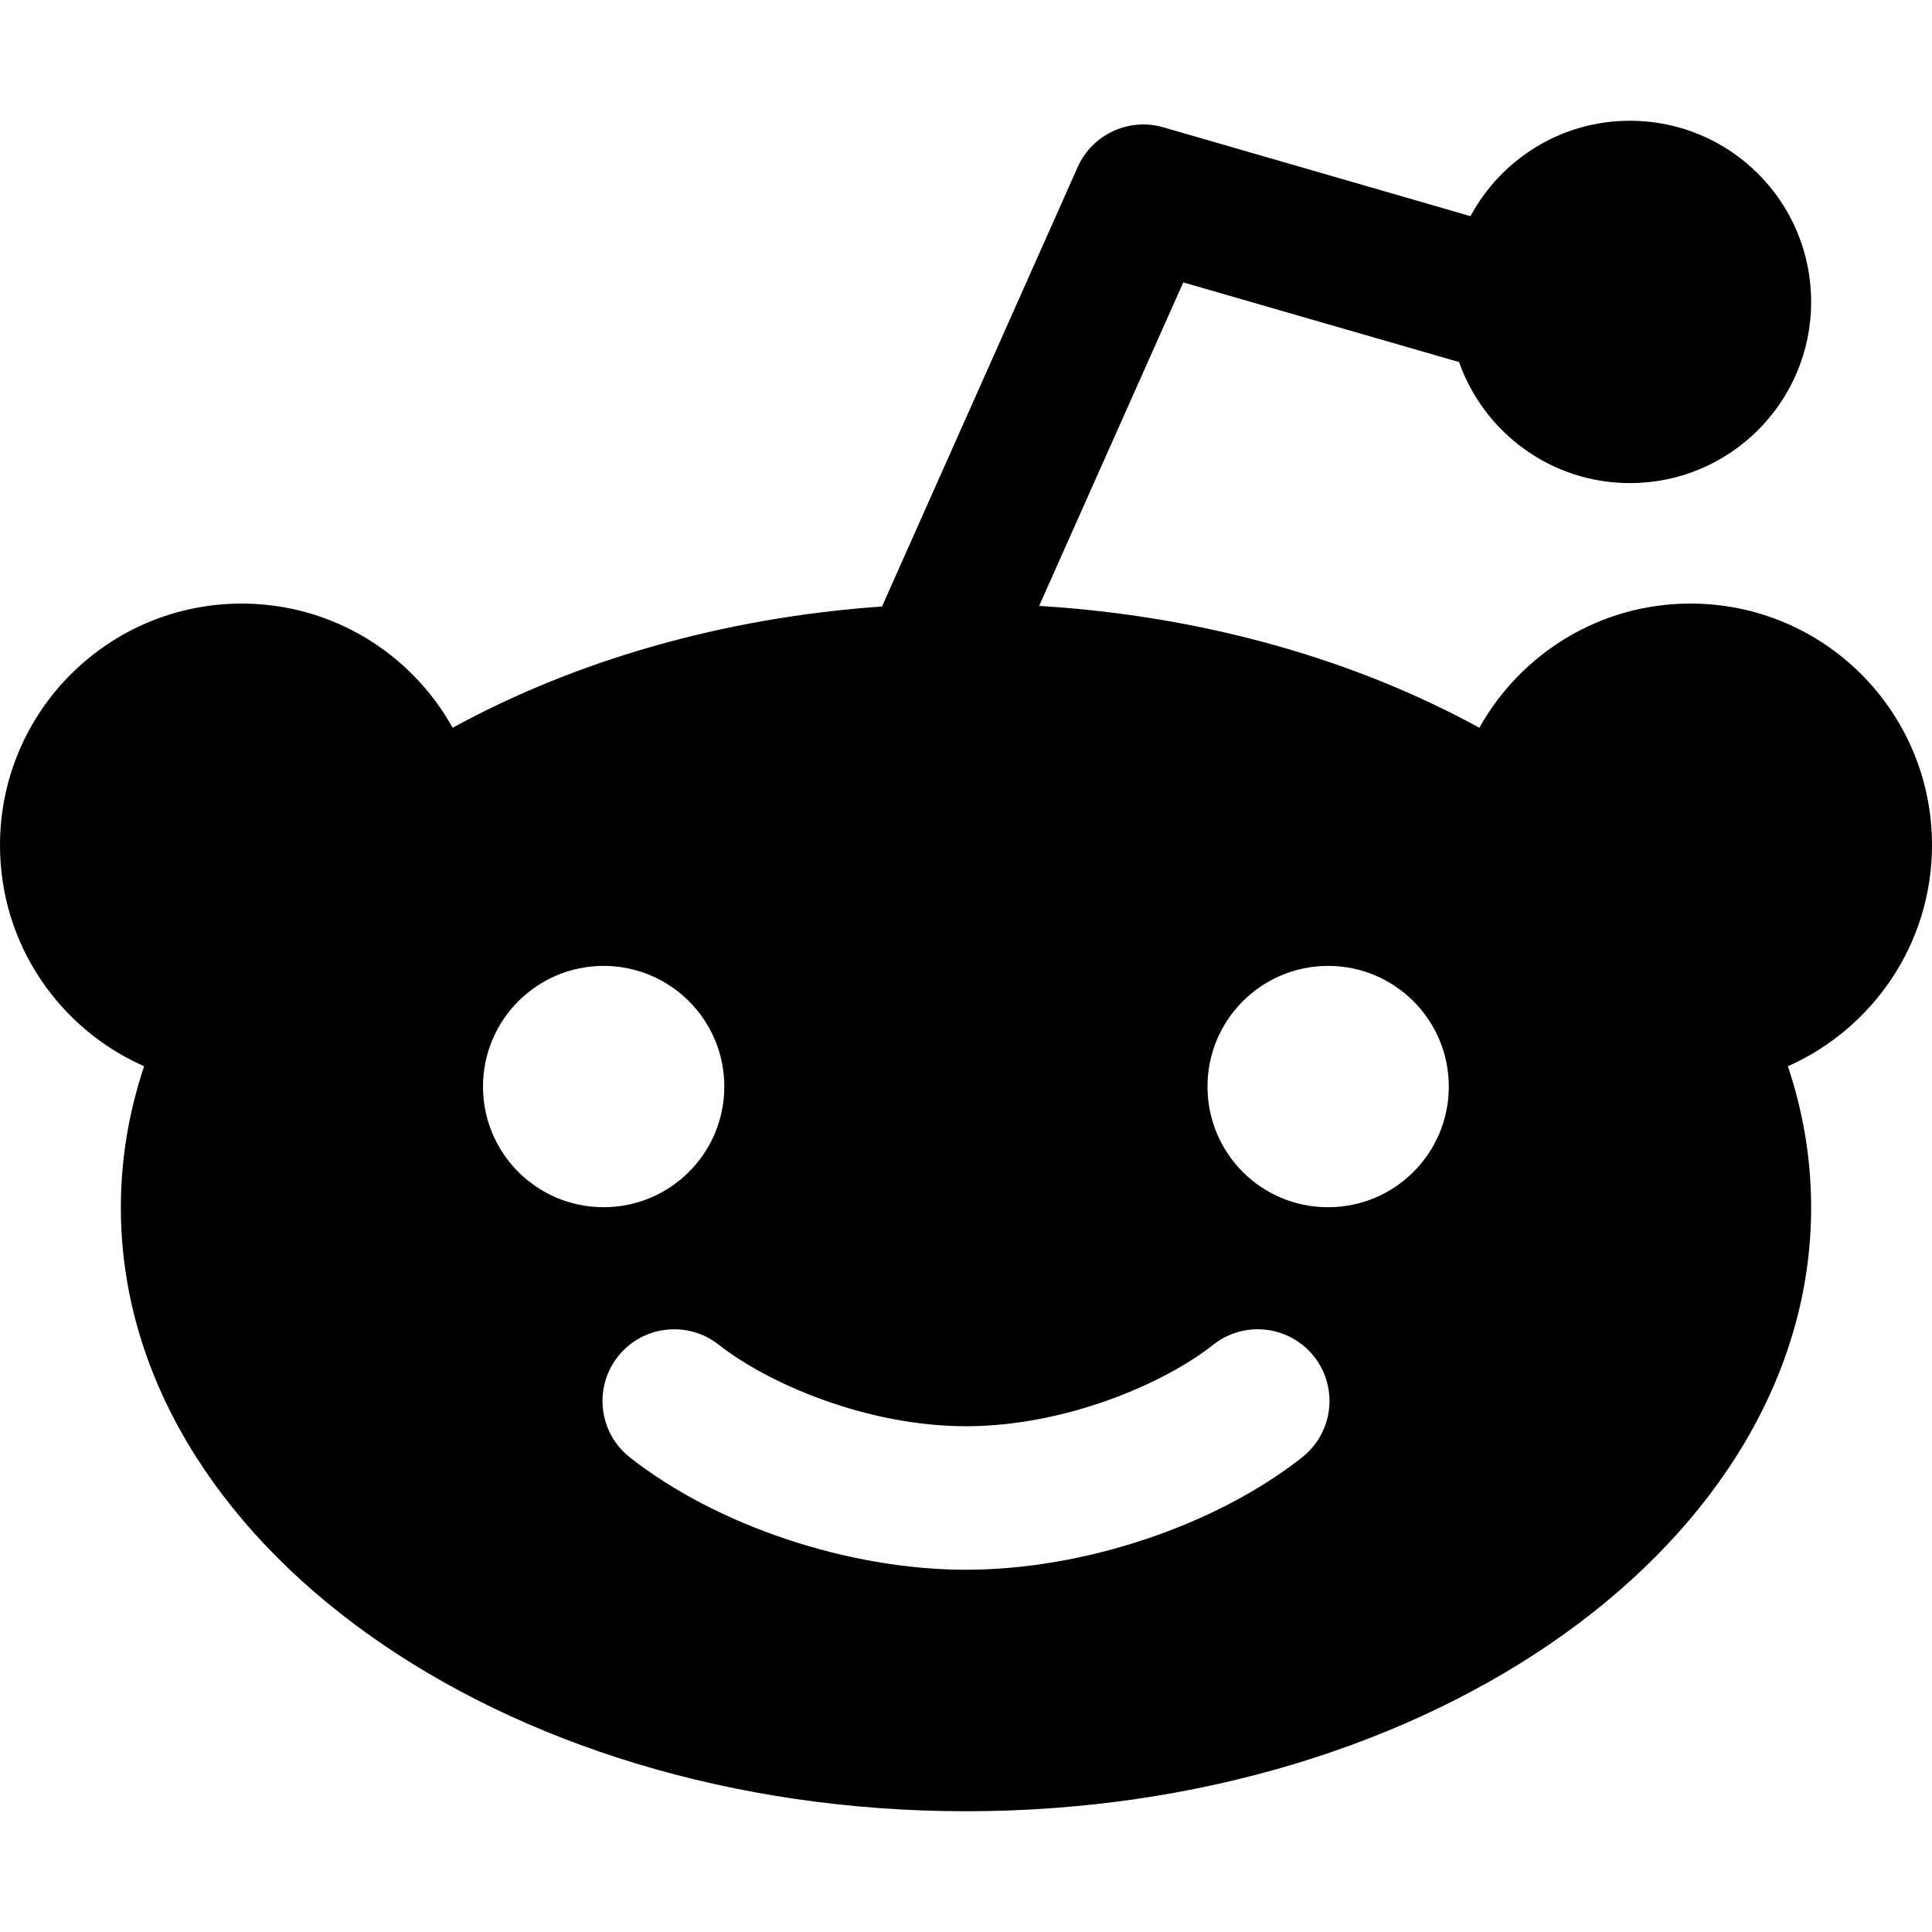<?xml version="1.0" encoding="UTF-8" standalone="no"?>
<svg
   viewBox="0 0 256 256"
   fill="currentColor"
   version="1.1"
   id="svg4"
   sodipodi:docname="reddit_regular.svg"
   inkscape:version="1.2.1 (9c6d41e410, 2022-07-14)"
   xml:space="preserve"
   xmlns:inkscape="http://www.inkscape.org/namespaces/inkscape"
   xmlns:sodipodi="http://sodipodi.sourceforge.net/DTD/sodipodi-0.dtd"
   xmlns="http://www.w3.org/2000/svg"
   xmlns:svg="http://www.w3.org/2000/svg"><defs
     id="defs8" /><sodipodi:namedview
     id="namedview6"
     pagecolor="#ffffff"
     bordercolor="#000000"
     borderopacity="0.25"
     inkscape:showpageshadow="2"
     inkscape:pageopacity="0.0"
     inkscape:pagecheckerboard="0"
     inkscape:deskcolor="#d1d1d1"
     showgrid="false"
     inkscape:zoom="2.8085938"
     inkscape:cx="152.56745"
     inkscape:cy="151.32128"
     inkscape:window-width="1920"
     inkscape:window-height="1046"
     inkscape:window-x="0"
     inkscape:window-y="34"
     inkscape:window-maximized="1"
     inkscape:current-layer="svg4" /><path
     style="stroke-width:0.261"
     d="m 229.956,126.838 c -5.12,-8.02 -12.042,-15.334 -20.428,-21.682 2.56,-5.407 8.072,-9.169 14.472,-9.169 8.829,0 15.987,7.184 15.987,15.987 0.026,6.74 -4.153,12.487 -10.031,14.864 z"
     id="path1268" /><path
     style="stroke-width:0.261"
     d="m 16.013,111.974 c 0,-8.829 7.184,-15.987 15.987,-15.987 6.374,0 11.886,3.762 14.472,9.169 -8.359,6.348 -15.282,13.662 -20.428,21.682 -5.878,-2.377 -10.031,-8.124 -10.031,-14.864 z"
     id="path1264" /><path
     style="stroke-width:0.261"
     d="m 216.007,30.994 c 4.963,0 9.012,4.023 9.012,9.012 0,4.989 -4.023,9.012 -9.012,9.012 -4.989,0 -9.012,-4.023 -9.012,-9.012 0,-4.989 4.049,-9.012 9.012,-9.012 z"
     id="path1262" /><path
     id="path1260"
     style="stroke-width:0.261"
     d="M 215.98 16 C 206.838 16 198.897 21.119 194.848 28.643 L 154.123 16.861 C 149.578 15.555 144.744 17.803 142.811 22.113 L 116.871 80.365 C 95.581 81.854 76.068 87.628 59.977 96.432 C 54.517 86.61 44.042 79.975 32 79.975 C 14.315 80.001 0 94.315 0 112 C 0 125.087 7.837 136.32 19.096 141.283 C 17.084 147.291 16.014 153.561 16.014 160.014 C 16.014 204.187 66.168 240 128 240 C 189.858 240 239.986 204.187 239.986 160.014 C 239.986 153.561 238.916 147.291 236.904 141.283 C 248.137 136.294 256 125.062 256 111.975 C 256 94.29 241.685 79.975 224 79.975 C 211.984 79.975 201.509 86.61 196.023 96.432 C 179.566 87.419 159.53 81.619 137.691 80.287 L 156.787 37.42 L 193.332 47.975 C 196.623 57.3 205.505 64.014 215.98 64.014 C 229.225 64.014 239.986 53.276 239.986 40.006 C 239.986 26.736 229.251 16 215.98 16 z M 79.986 127.986 C 88.816 127.986 95.975 135.145 95.975 143.975 C 95.975 152.804 88.816 159.961 79.986 159.961 C 71.157 159.961 64 152.83 64 143.975 C 64 135.145 71.157 127.986 79.986 127.986 z M 175.986 127.986 C 184.816 127.986 191.975 135.145 191.975 143.975 C 191.975 152.804 184.816 159.961 175.986 159.961 C 167.157 159.987 160 152.83 160 143.975 C 160 135.145 167.157 127.986 175.986 127.986 z M 89.119 176.139 C 91.25 176.09 93.411 176.751 95.217 178.168 C 101.826 183.366 114.887 188.982 128 188.982 C 141.113 188.982 154.174 183.392 160.783 178.168 C 164.911 174.929 170.868 175.634 174.133 179.762 C 177.372 183.889 176.666 189.844 172.539 193.109 C 161.071 202.148 143.595 208 128 208 C 112.431 208 94.929 202.148 83.461 193.109 C 79.334 189.87 78.628 183.889 81.867 179.762 C 83.689 177.44 86.38 176.202 89.119 176.139 z " /></svg>
